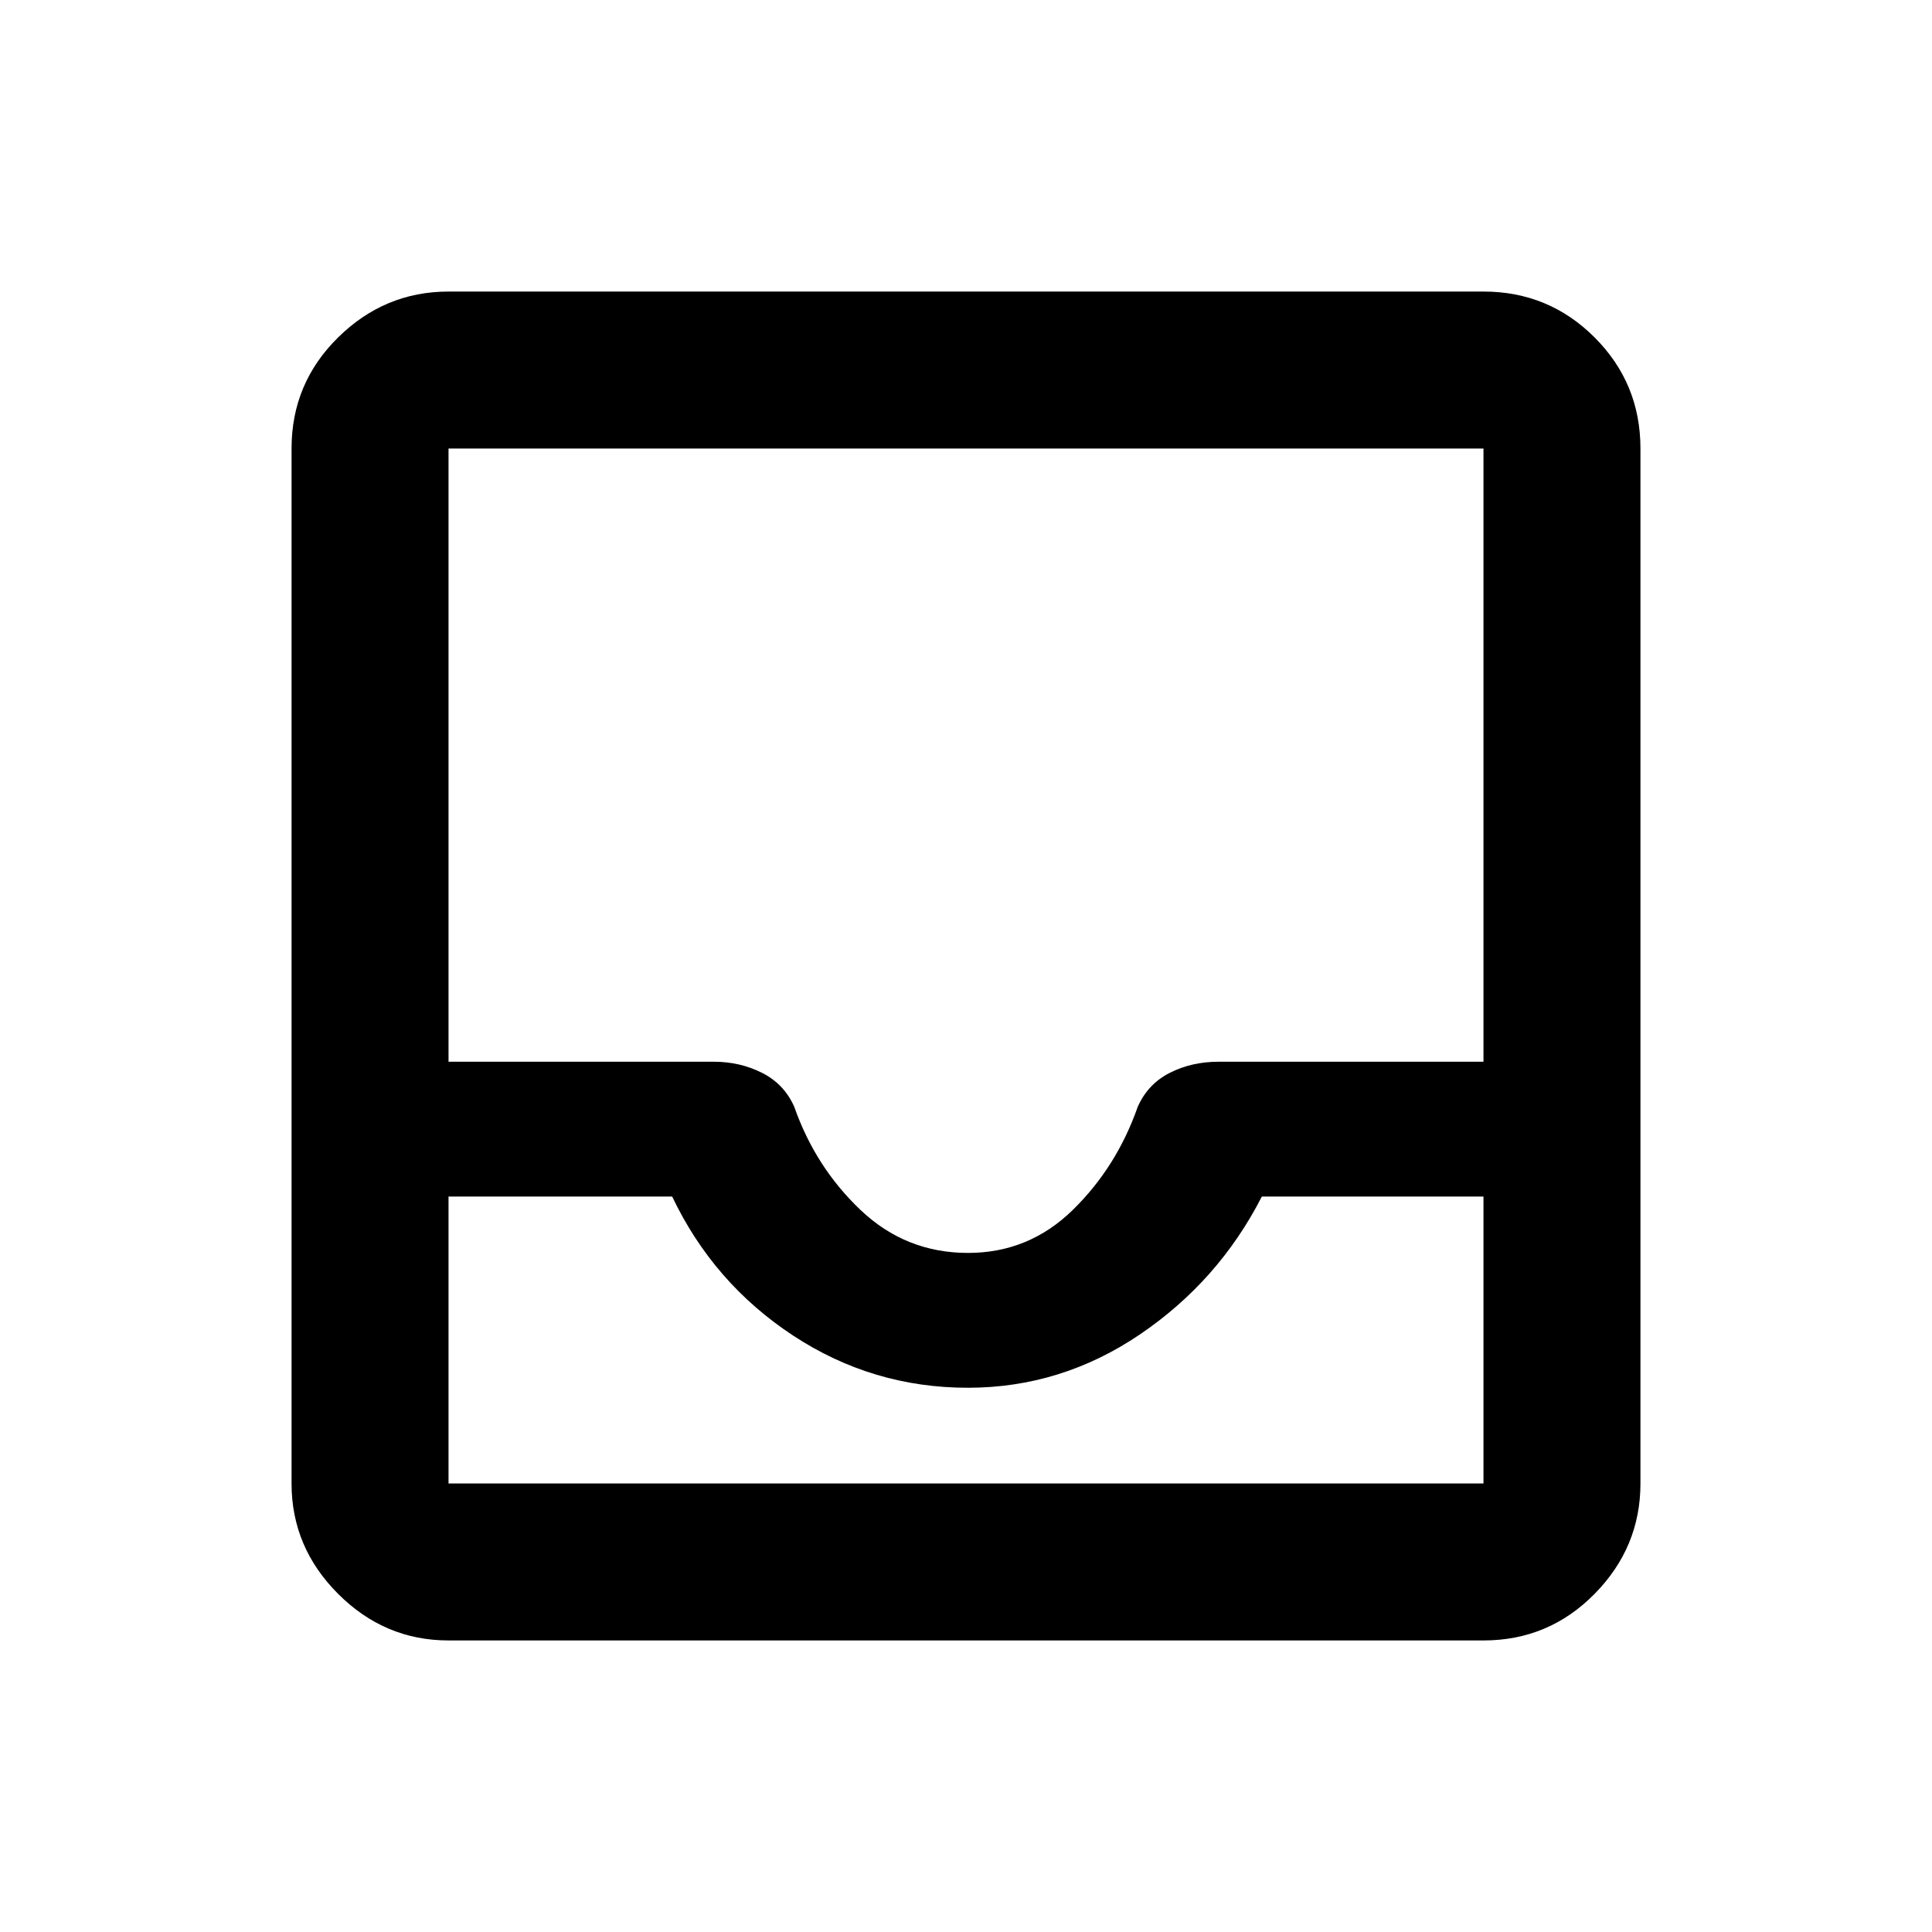 <svg xmlns="http://www.w3.org/2000/svg" height="20" viewBox="0 -960 960 960" width="20"><path d="M222.87-144.87q-31.72 0-54.86-23.14t-23.14-54.86v-514.26q0-32.42 23.14-55.21t54.86-22.79h514.26q32.42 0 55.21 22.79t22.79 55.21v514.26q0 31.72-22.79 54.86t-55.21 23.14H222.87Zm0-78h514.26v-142.56H627q-21.5 42-60.59 68.5-39.1 26.5-85.5 26.5-47.41 0-86.91-26t-60-69H222.87v142.56ZM481-337.43q30.17 0 51.99-21.29 21.81-21.28 32.34-51.3 5.03-11.36 15.91-16.89 10.89-5.52 24.19-5.52h131.7v-304.7H222.87v304.7h131.91q12.9 0 23.88 5.52 10.98 5.53 16.01 16.89 10.53 30.02 32.97 51.3 22.45 21.29 53.36 21.29ZM222.87-222.87h514.26-514.26Z"/></svg>